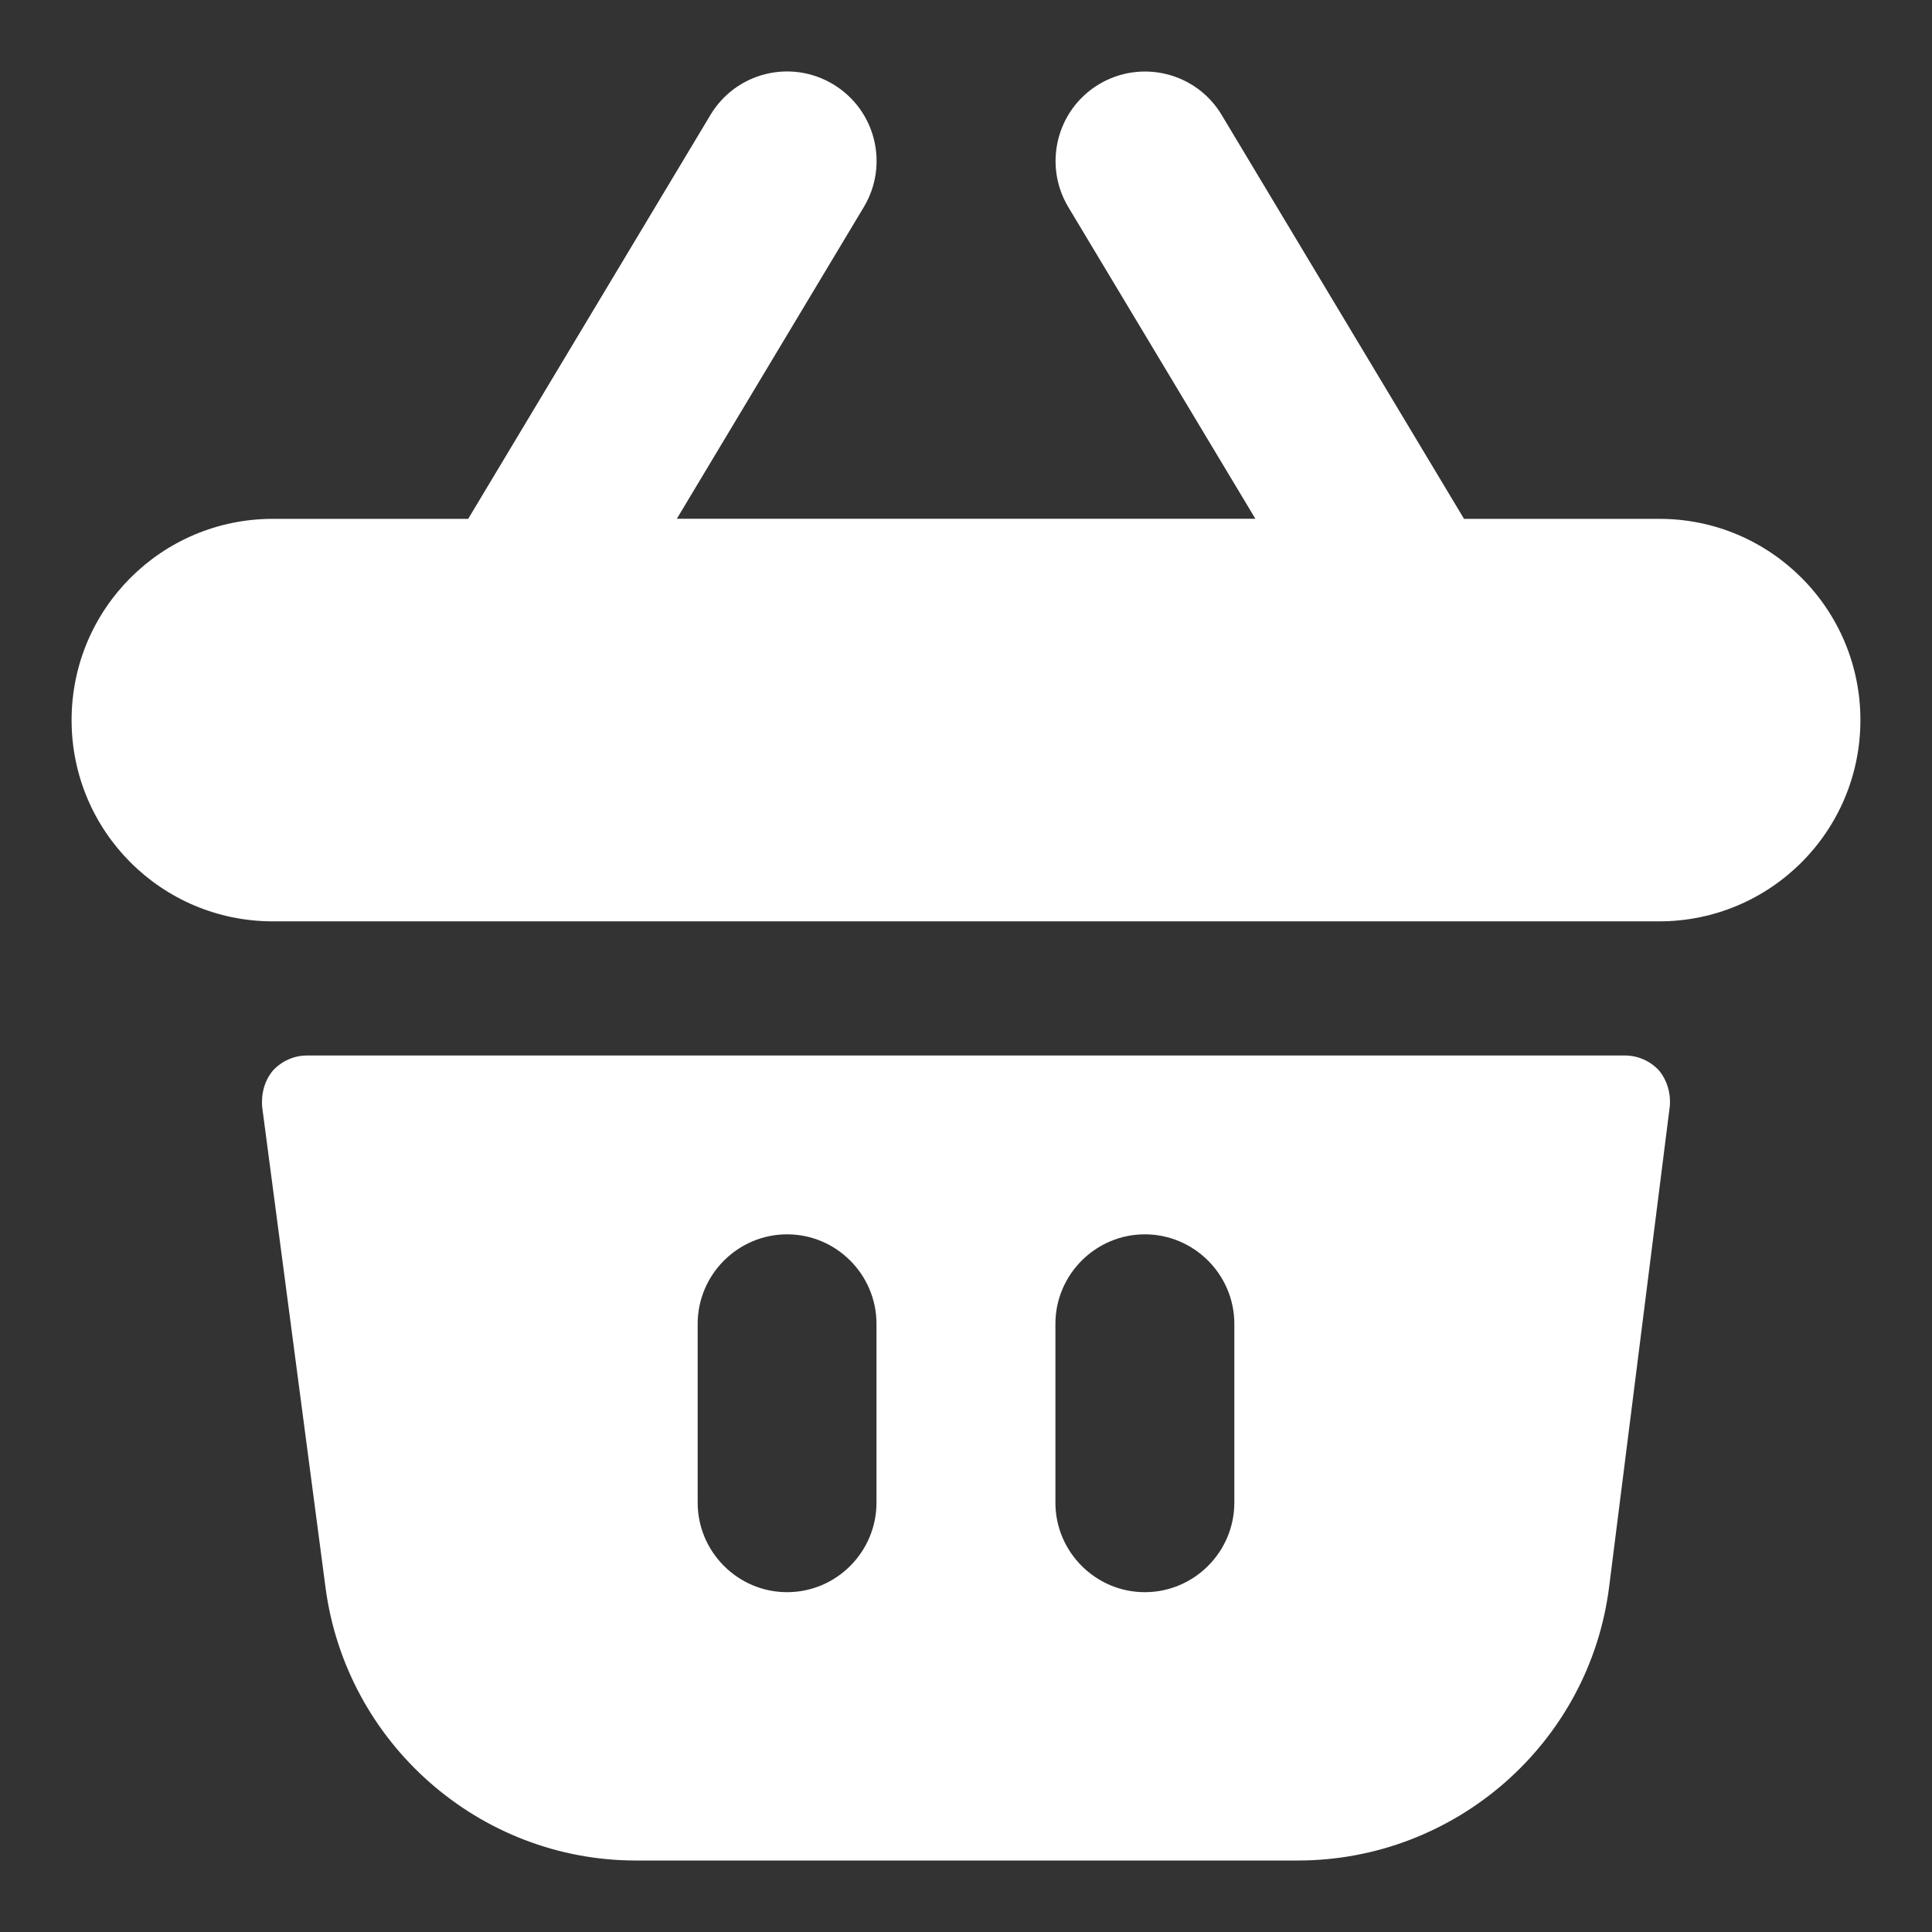 <svg width="18" height="18" viewBox="0 0 18 18" fill="none" xmlns="http://www.w3.org/2000/svg">
<rect x="0" y="0" width="18" height="18" fill="#333333" stroke="none"/>
<path fill-rule="evenodd" clip-rule="evenodd" d="M15.458 9.975C15.375 9.884 15.258 9.834 15.142 9.834H2.858C2.742 9.834 2.625 9.884 2.542 9.975C2.466 10.067 2.433 10.184 2.442 10.309L3.033 14.792C3.225 16.242 4.466 17.334 5.925 17.334H12.091C13.558 17.334 14.808 16.242 14.992 14.784L15.558 10.3C15.566 10.184 15.533 10.067 15.458 9.975ZM8.166 14C8.166 14.459 7.792 14.834 7.333 14.834C6.875 14.834 6.5 14.459 6.5 14V12.334C6.5 11.875 6.875 11.5 7.333 11.5C7.792 11.5 8.166 11.875 8.166 12.334V14ZM11.5 14C11.5 14.459 11.125 14.834 10.666 14.834C10.208 14.834 9.833 14.459 9.833 14V12.334C9.833 11.875 10.208 11.5 10.666 11.5C11.125 11.5 11.5 11.875 11.5 12.334V14ZM17.333 6.709C17.333 7.745 16.494 8.584 15.458 8.584H2.542C1.506 8.584 0.667 7.745 0.667 6.709C0.667 5.673 1.506 4.834 2.542 4.834H4.362L6.619 1.071C6.856 0.675 7.367 0.548 7.762 0.785C8.157 1.022 8.285 1.534 8.048 1.929L6.306 4.833H11.696L9.953 1.929C9.717 1.534 9.844 1.022 10.239 0.785C10.634 0.549 11.146 0.676 11.382 1.071L13.64 4.834H15.46C16.494 4.834 17.333 5.673 17.333 6.709Z" fill="white"/>
</svg>
